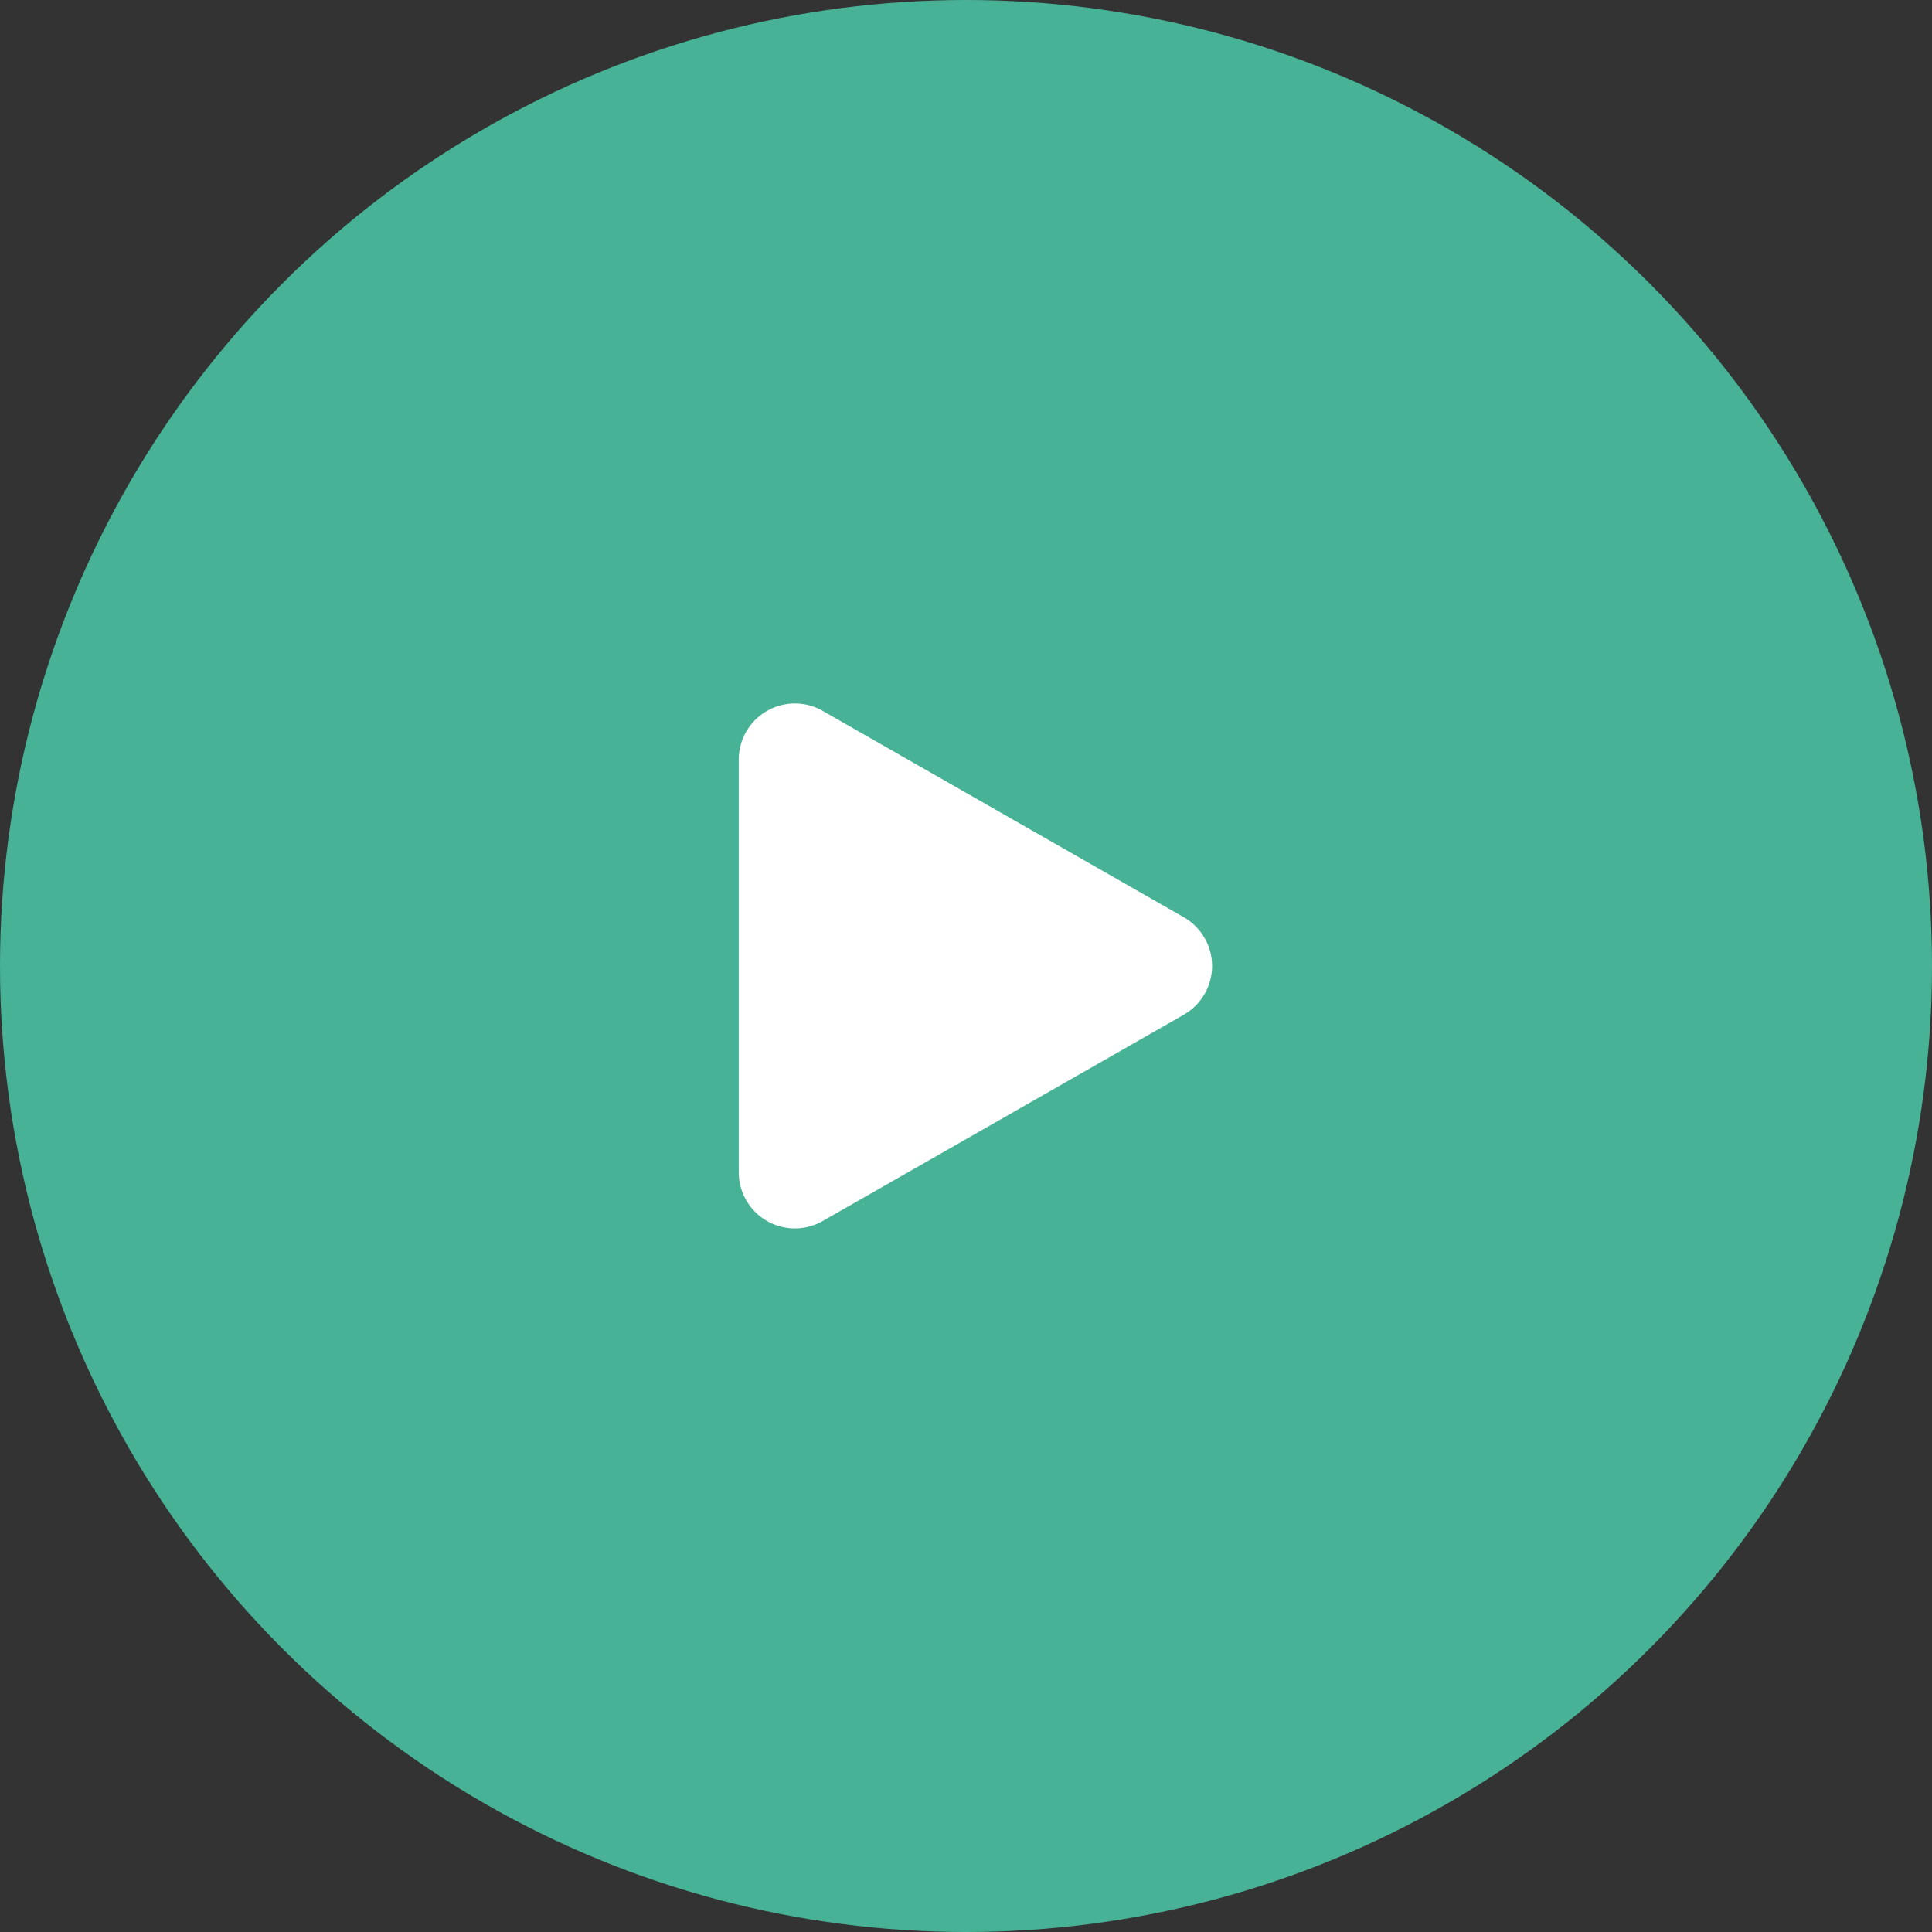 <svg xmlns="http://www.w3.org/2000/svg" width="44.736" height="44.736" viewBox="0 0 44.736 44.736">
  <rect x="0" y="0" width="44.736" height="44.736" fill="#333333" stroke="none"/>
  <g id="Icon" transform="translate(0 -0.127)">
    <circle id="Oval" cx="22.368" cy="22.368" r="22.368" transform="translate(0 0.127)" fill="rgba(80,233,192,0.7)"/>
    <path id="Polygon_4" data-name="Polygon 4" d="M5.889,1.975a1.3,1.3,0,0,1,2.257,0l4.777,8.36a1.3,1.3,0,0,1-1.129,1.945H2.24a1.3,1.3,0,0,1-1.129-1.945Z" transform="translate(29.386 15.477) rotate(90)" fill="#fff"/>
  </g>
</svg>
